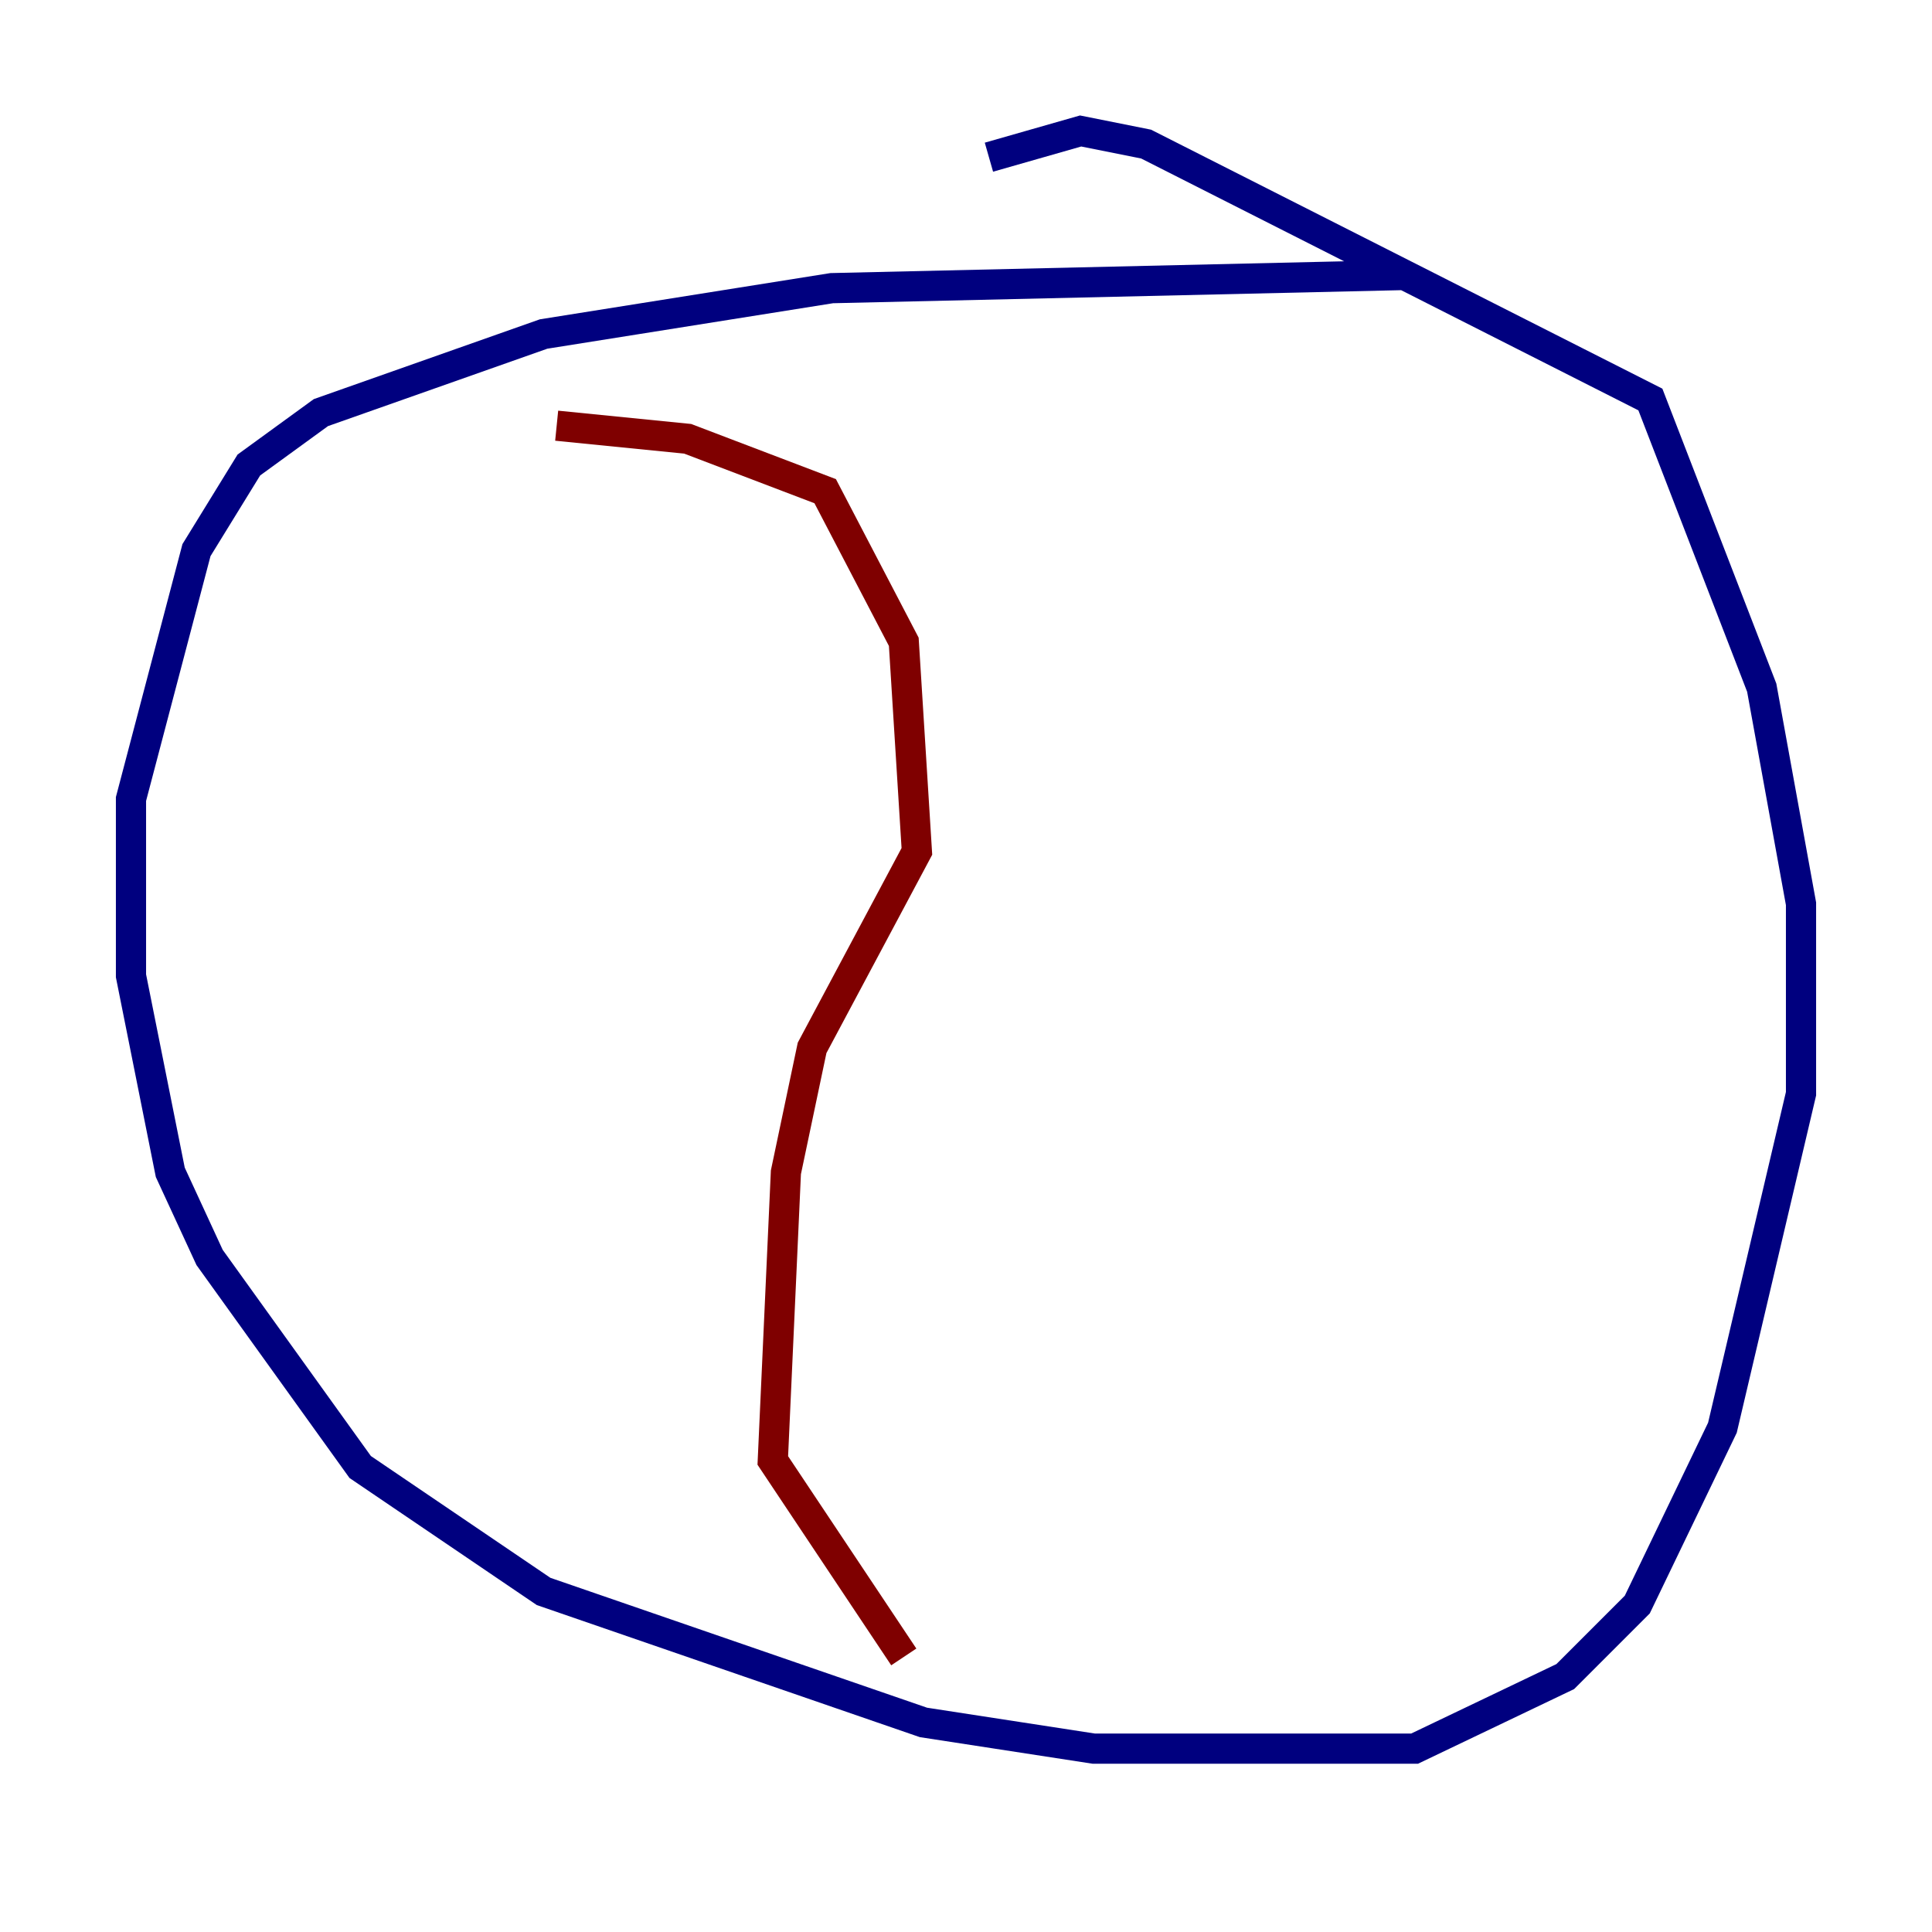 <?xml version="1.0" encoding="utf-8" ?>
<svg baseProfile="tiny" height="128" version="1.2" viewBox="0,0,128,128" width="128" xmlns="http://www.w3.org/2000/svg" xmlns:ev="http://www.w3.org/2001/xml-events" xmlns:xlink="http://www.w3.org/1999/xlink"><defs /><polyline fill="none" points="92.854,18.224 55.105,19.091 36.014,22.129 21.261,27.336 16.488,30.807 13.017,36.447 8.678,52.936 8.678,64.651 11.281,77.668 13.885,83.308 23.864,97.193 36.014,105.437 61.18,114.115 72.461,115.851 93.722,115.851 103.702,111.078 108.475,106.305 114.115,94.59 119.322,72.461 119.322,59.878 116.719,45.559 109.342,26.468 75.932,9.546 71.593,8.678 65.519,10.414" stroke="#00007f" stroke-width="2" /><polyline fill="none" points="36.881,28.203 45.559,29.071 54.671,32.542 59.878,42.522 60.746,56.407 53.803,69.424 52.068,77.668 51.2,96.759 59.878,109.776" stroke="#7f0000" stroke-width="2" /></svg>